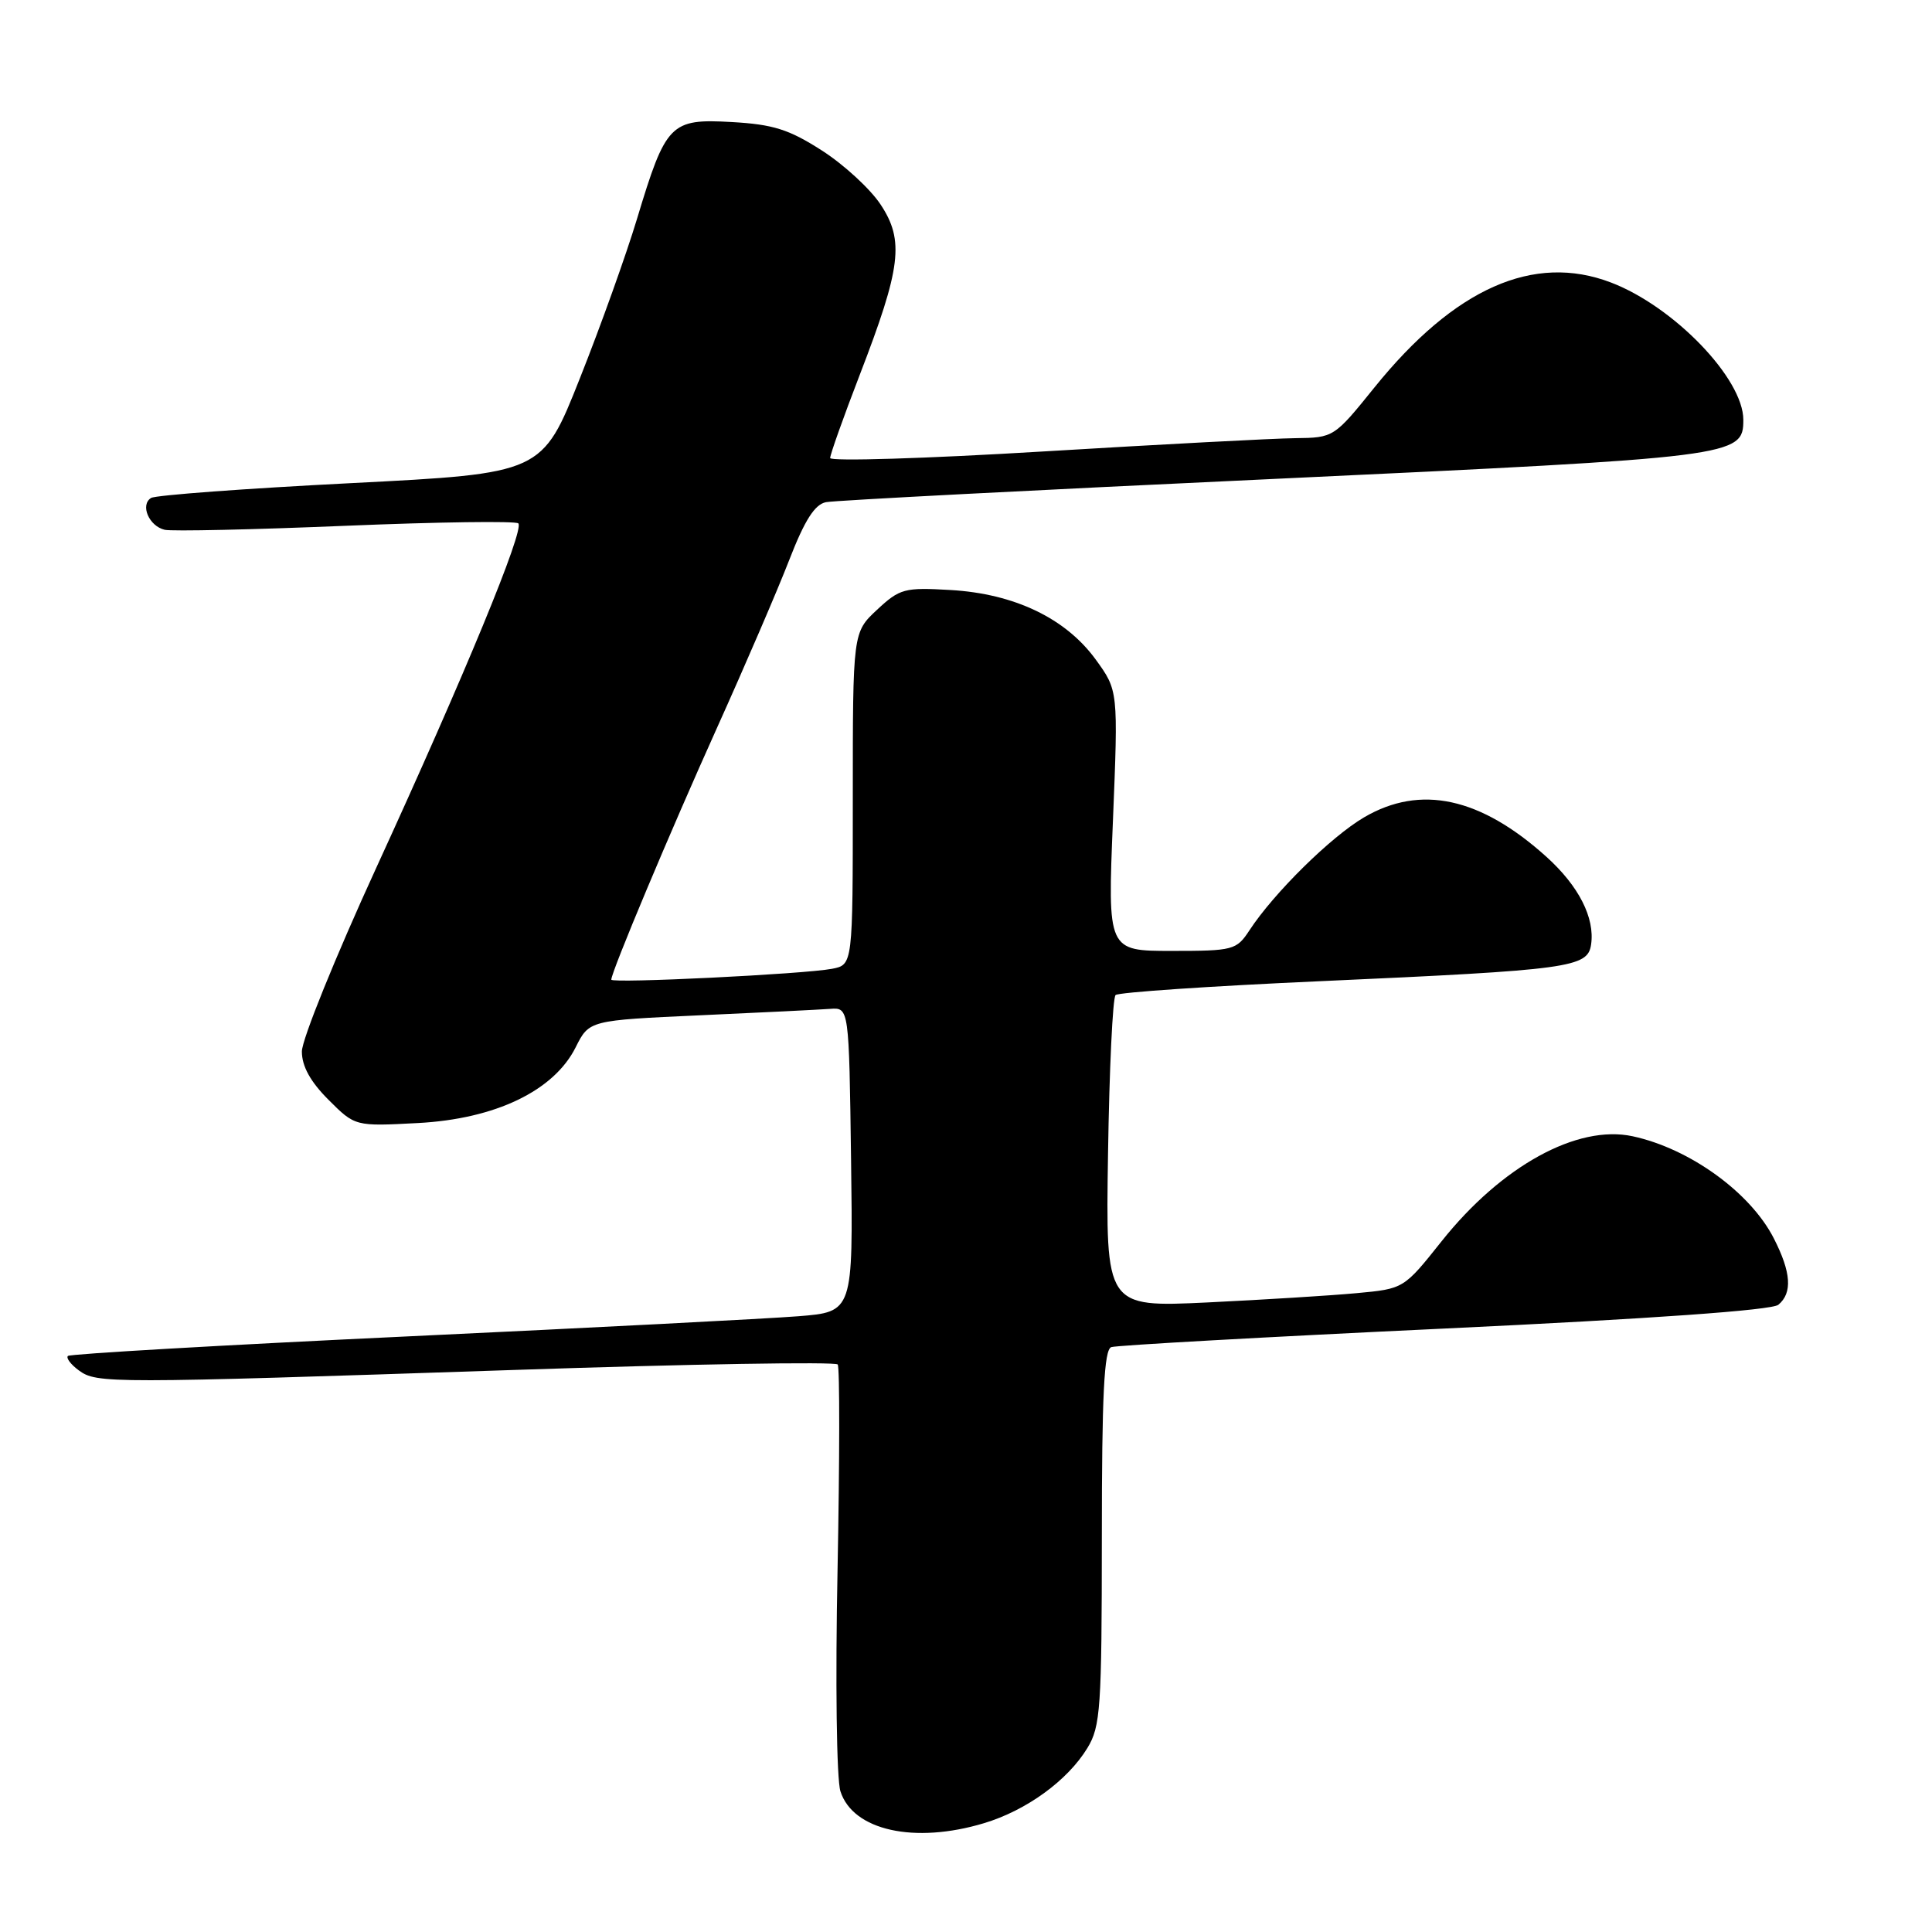 <?xml version="1.0" encoding="UTF-8" standalone="no"?>
<!DOCTYPE svg PUBLIC "-//W3C//DTD SVG 1.1//EN" "http://www.w3.org/Graphics/SVG/1.1/DTD/svg11.dtd" >
<svg xmlns="http://www.w3.org/2000/svg" xmlns:xlink="http://www.w3.org/1999/xlink" version="1.1" viewBox="0 0 256 256">
 <g >
 <path fill="currentColor"
d=" M 130.39 241.58 C 136.01 239.89 141.46 235.93 144.08 231.63 C 145.83 228.77 145.99 226.35 146.00 203.72 C 146.00 184.80 146.30 178.83 147.25 178.50 C 147.94 178.26 167.80 177.15 191.39 176.04 C 218.92 174.74 234.76 173.61 235.64 172.89 C 237.53 171.32 237.34 168.59 235.04 164.09 C 231.94 158.01 223.90 152.19 216.33 150.56 C 209.00 148.98 198.96 154.50 191.03 164.46 C 186.01 170.77 186.01 170.77 179.76 171.35 C 176.32 171.67 167.43 172.22 160.00 172.58 C 146.50 173.22 146.50 173.22 146.82 152.86 C 146.99 141.66 147.44 132.21 147.82 131.85 C 148.19 131.49 160.43 130.66 175.00 130.01 C 208.11 128.52 210.39 128.21 210.83 125.14 C 211.34 121.61 209.19 117.40 204.93 113.55 C 196.18 105.65 188.22 103.92 180.75 108.30 C 176.36 110.87 168.80 118.32 165.56 123.27 C 163.84 125.89 163.42 126.00 155.26 126.00 C 146.76 126.00 146.76 126.00 147.47 108.75 C 148.17 91.50 148.17 91.50 145.18 87.38 C 141.20 81.92 134.41 78.67 125.96 78.18 C 119.84 77.82 119.23 77.99 116.21 80.80 C 113.00 83.80 113.00 83.80 113.00 105.82 C 113.00 127.84 113.00 127.84 110.25 128.37 C 106.55 129.08 81.00 130.33 81.00 129.81 C 81.00 128.78 88.81 110.19 94.98 96.50 C 98.70 88.25 103.02 78.22 104.57 74.22 C 106.62 68.93 107.96 66.83 109.45 66.54 C 110.58 66.31 137.38 64.92 169.00 63.45 C 230.10 60.59 231.00 60.48 231.00 55.63 C 231.00 50.16 221.79 40.61 213.45 37.43 C 203.23 33.53 192.74 38.18 182.12 51.34 C 176.78 57.96 176.72 58.00 171.62 58.06 C 168.81 58.09 153.79 58.88 138.25 59.82 C 122.71 60.76 110.00 61.15 110.00 60.69 C 110.00 60.23 111.76 55.27 113.92 49.67 C 119.41 35.44 119.84 31.87 116.69 27.11 C 115.32 25.03 111.81 21.80 108.90 19.94 C 104.54 17.14 102.45 16.48 96.94 16.17 C 88.83 15.71 88.23 16.33 84.41 28.99 C 83.00 33.67 79.60 43.18 76.84 50.12 C 71.84 62.73 71.84 62.73 46.48 64.02 C 32.53 64.73 20.63 65.61 20.02 65.98 C 18.54 66.90 19.74 69.71 21.82 70.20 C 22.74 70.42 33.53 70.18 45.79 69.67 C 58.05 69.16 68.35 69.02 68.68 69.35 C 69.52 70.19 61.59 89.41 49.86 114.98 C 44.44 126.80 40.00 137.75 40.00 139.33 C 40.00 141.28 41.13 143.33 43.52 145.72 C 47.05 149.25 47.05 149.25 55.36 148.81 C 65.63 148.27 73.40 144.54 76.28 138.77 C 78.07 135.20 78.07 135.20 92.78 134.53 C 100.88 134.17 108.62 133.78 110.00 133.68 C 112.50 133.50 112.50 133.50 112.77 153.66 C 113.04 173.83 113.04 173.83 105.77 174.41 C 101.77 174.73 78.48 175.93 54.00 177.08 C 29.52 178.23 9.28 179.40 9.00 179.67 C 8.73 179.94 9.38 180.80 10.44 181.58 C 12.83 183.33 14.24 183.33 68.00 181.53 C 91.38 180.74 110.72 180.42 111.00 180.80 C 111.28 181.19 111.26 193.43 110.98 208.00 C 110.68 222.77 110.85 235.76 111.36 237.35 C 113.01 242.55 121.17 244.36 130.39 241.58 Z "/>
</g>
</svg>